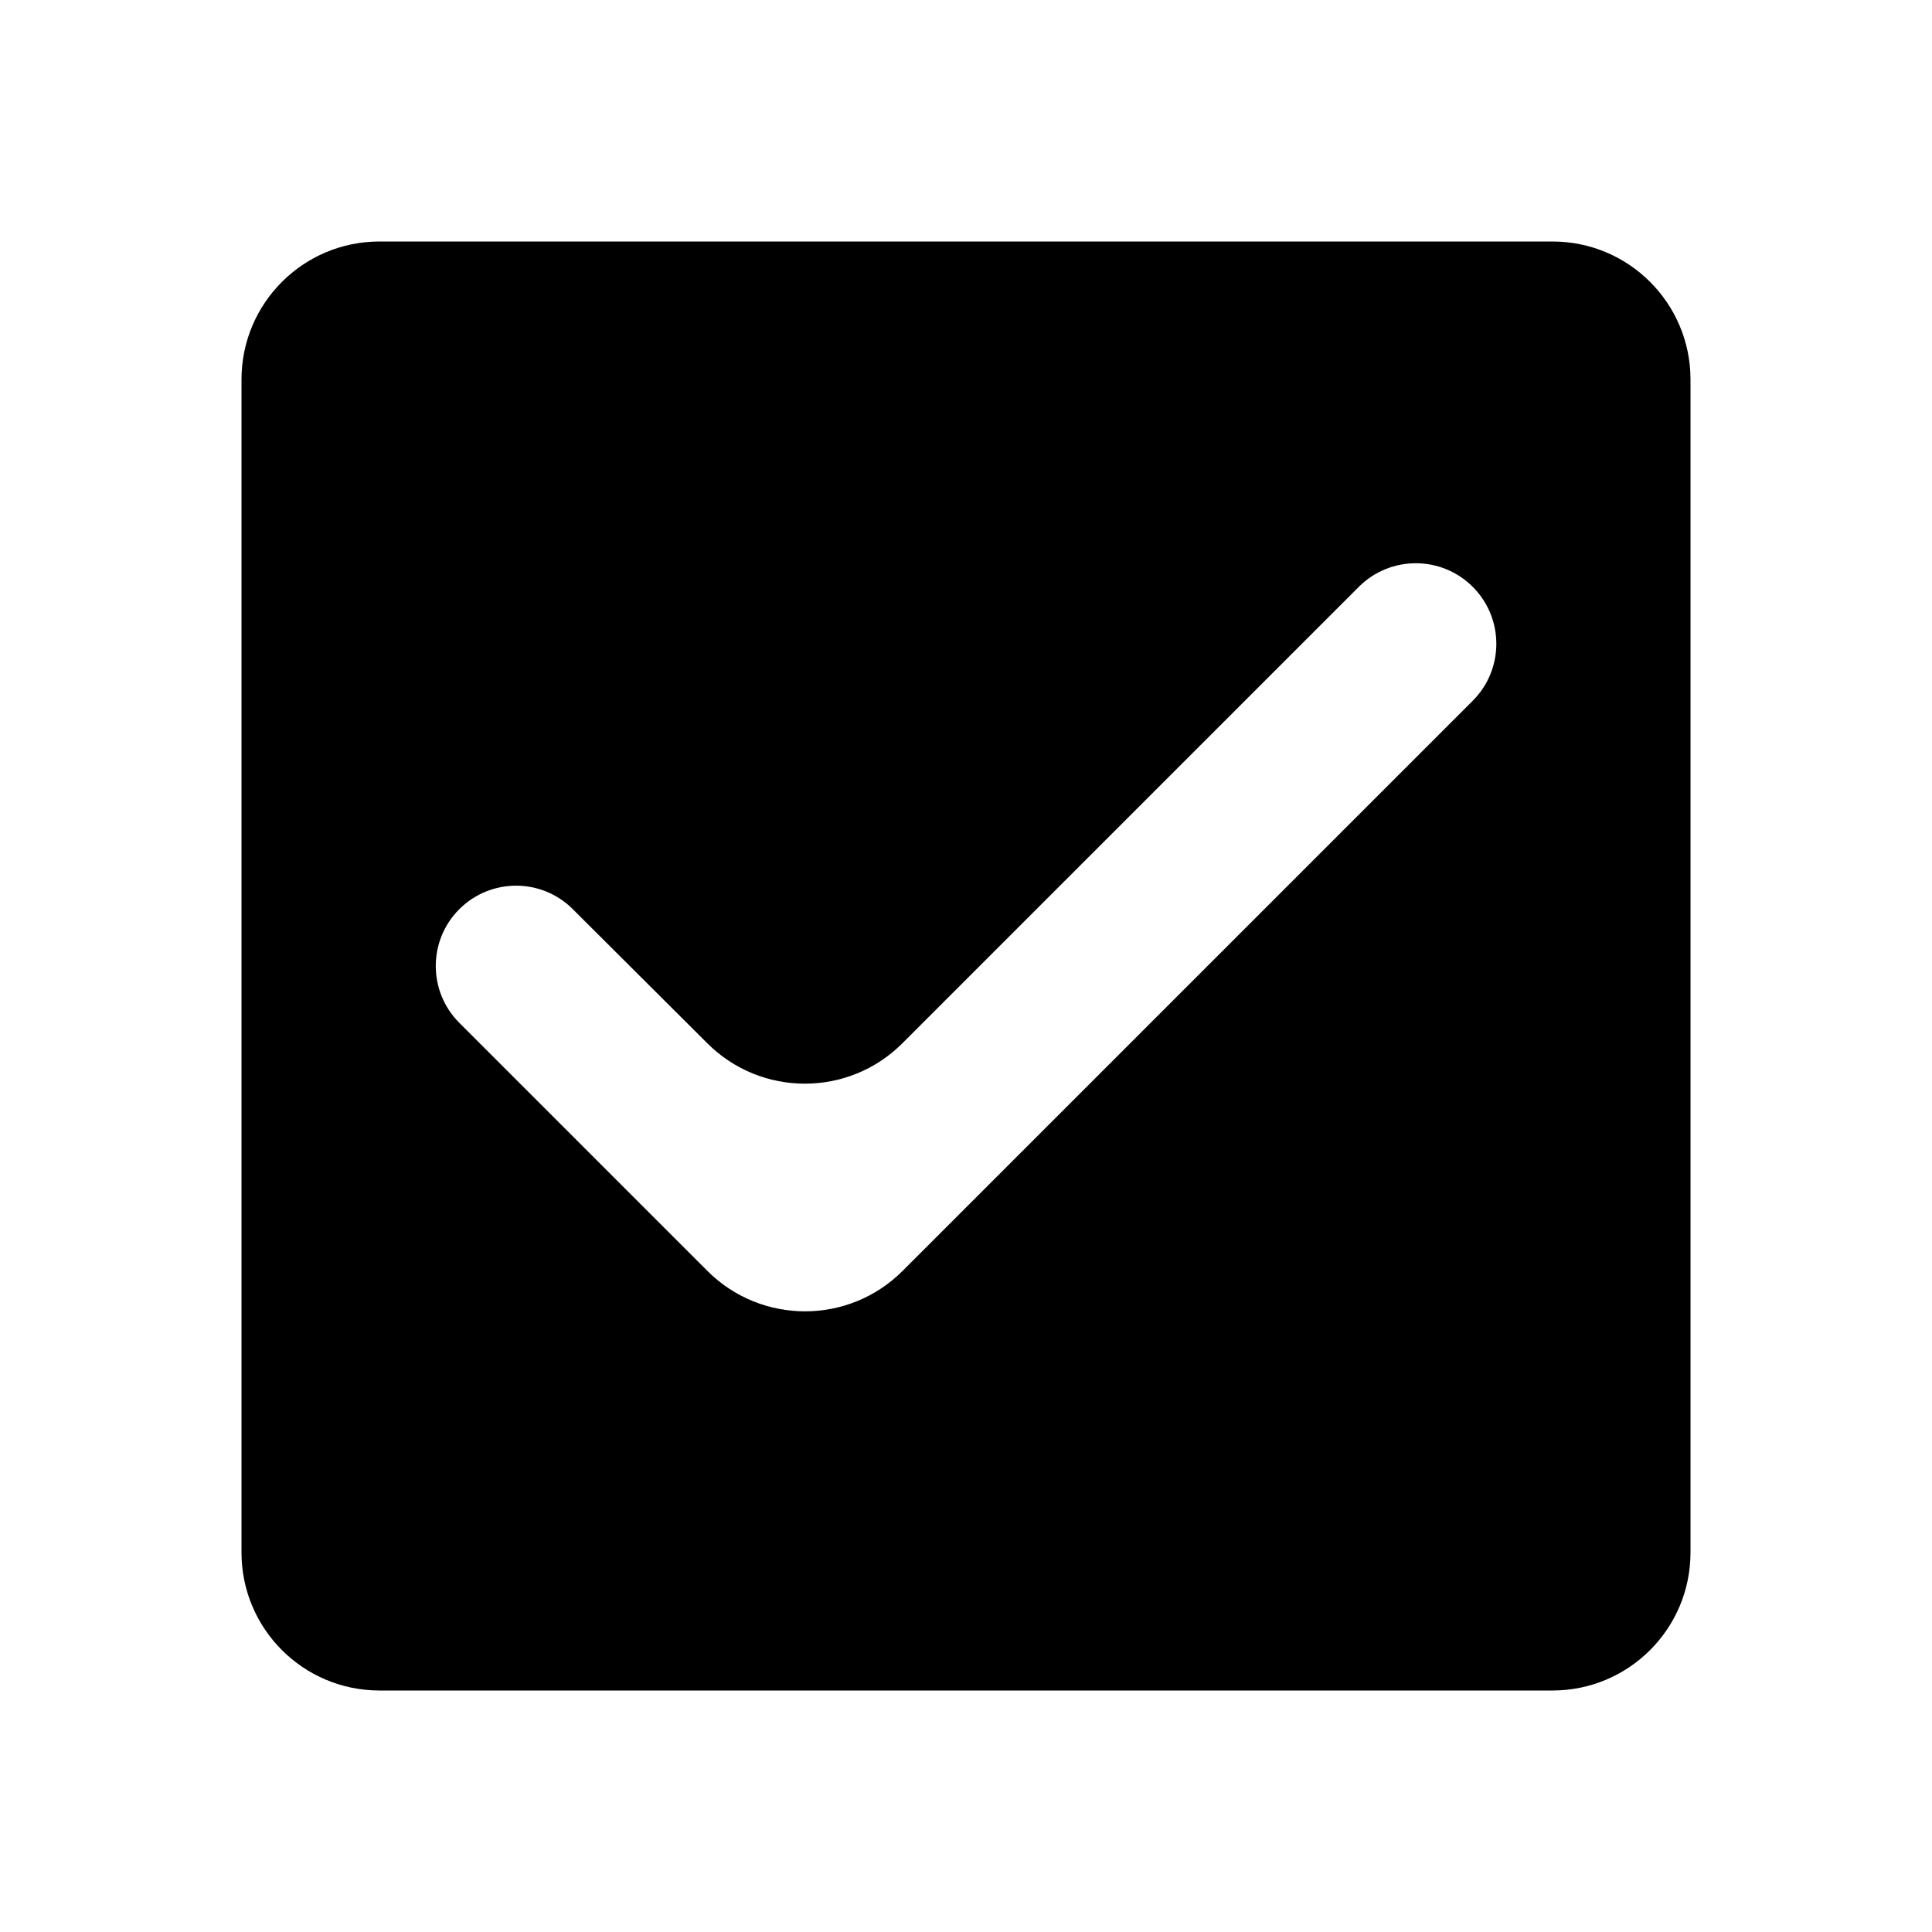 <svg width="28" height="28" viewBox="0 0 28 28" fill="none" xmlns="http://www.w3.org/2000/svg">
<g id="Checkbox" clip-path="url(#clip0_6088_148314)">
<path id="Vector" d="M24.5 5.5C24.5 4.395 23.605 3.5 22.5 3.5H5.5C4.395 3.5 3.5 4.395 3.5 5.5V22.5C3.5 23.605 4.395 24.5 5.5 24.5H22.5C23.605 24.5 24.5 23.605 24.5 22.5V5.5ZM13.081 18.419C12.3 19.2 11.034 19.2 10.252 18.419L6.656 14.823C6.202 14.368 6.202 13.632 6.656 13.177C7.111 12.723 7.847 12.722 8.301 13.176L10.252 15.121C11.034 15.901 12.299 15.9 13.079 15.119L19.693 8.505C20.15 8.048 20.892 8.049 21.347 8.508C21.8 8.964 21.799 9.701 21.344 10.156L13.081 18.419Z" fill="black"/>
</g>
<defs>
<clipPath id="clip0_6088_148314">
<rect width="28" height="28" fill="white"/>
</clipPath>
</defs>
</svg>
